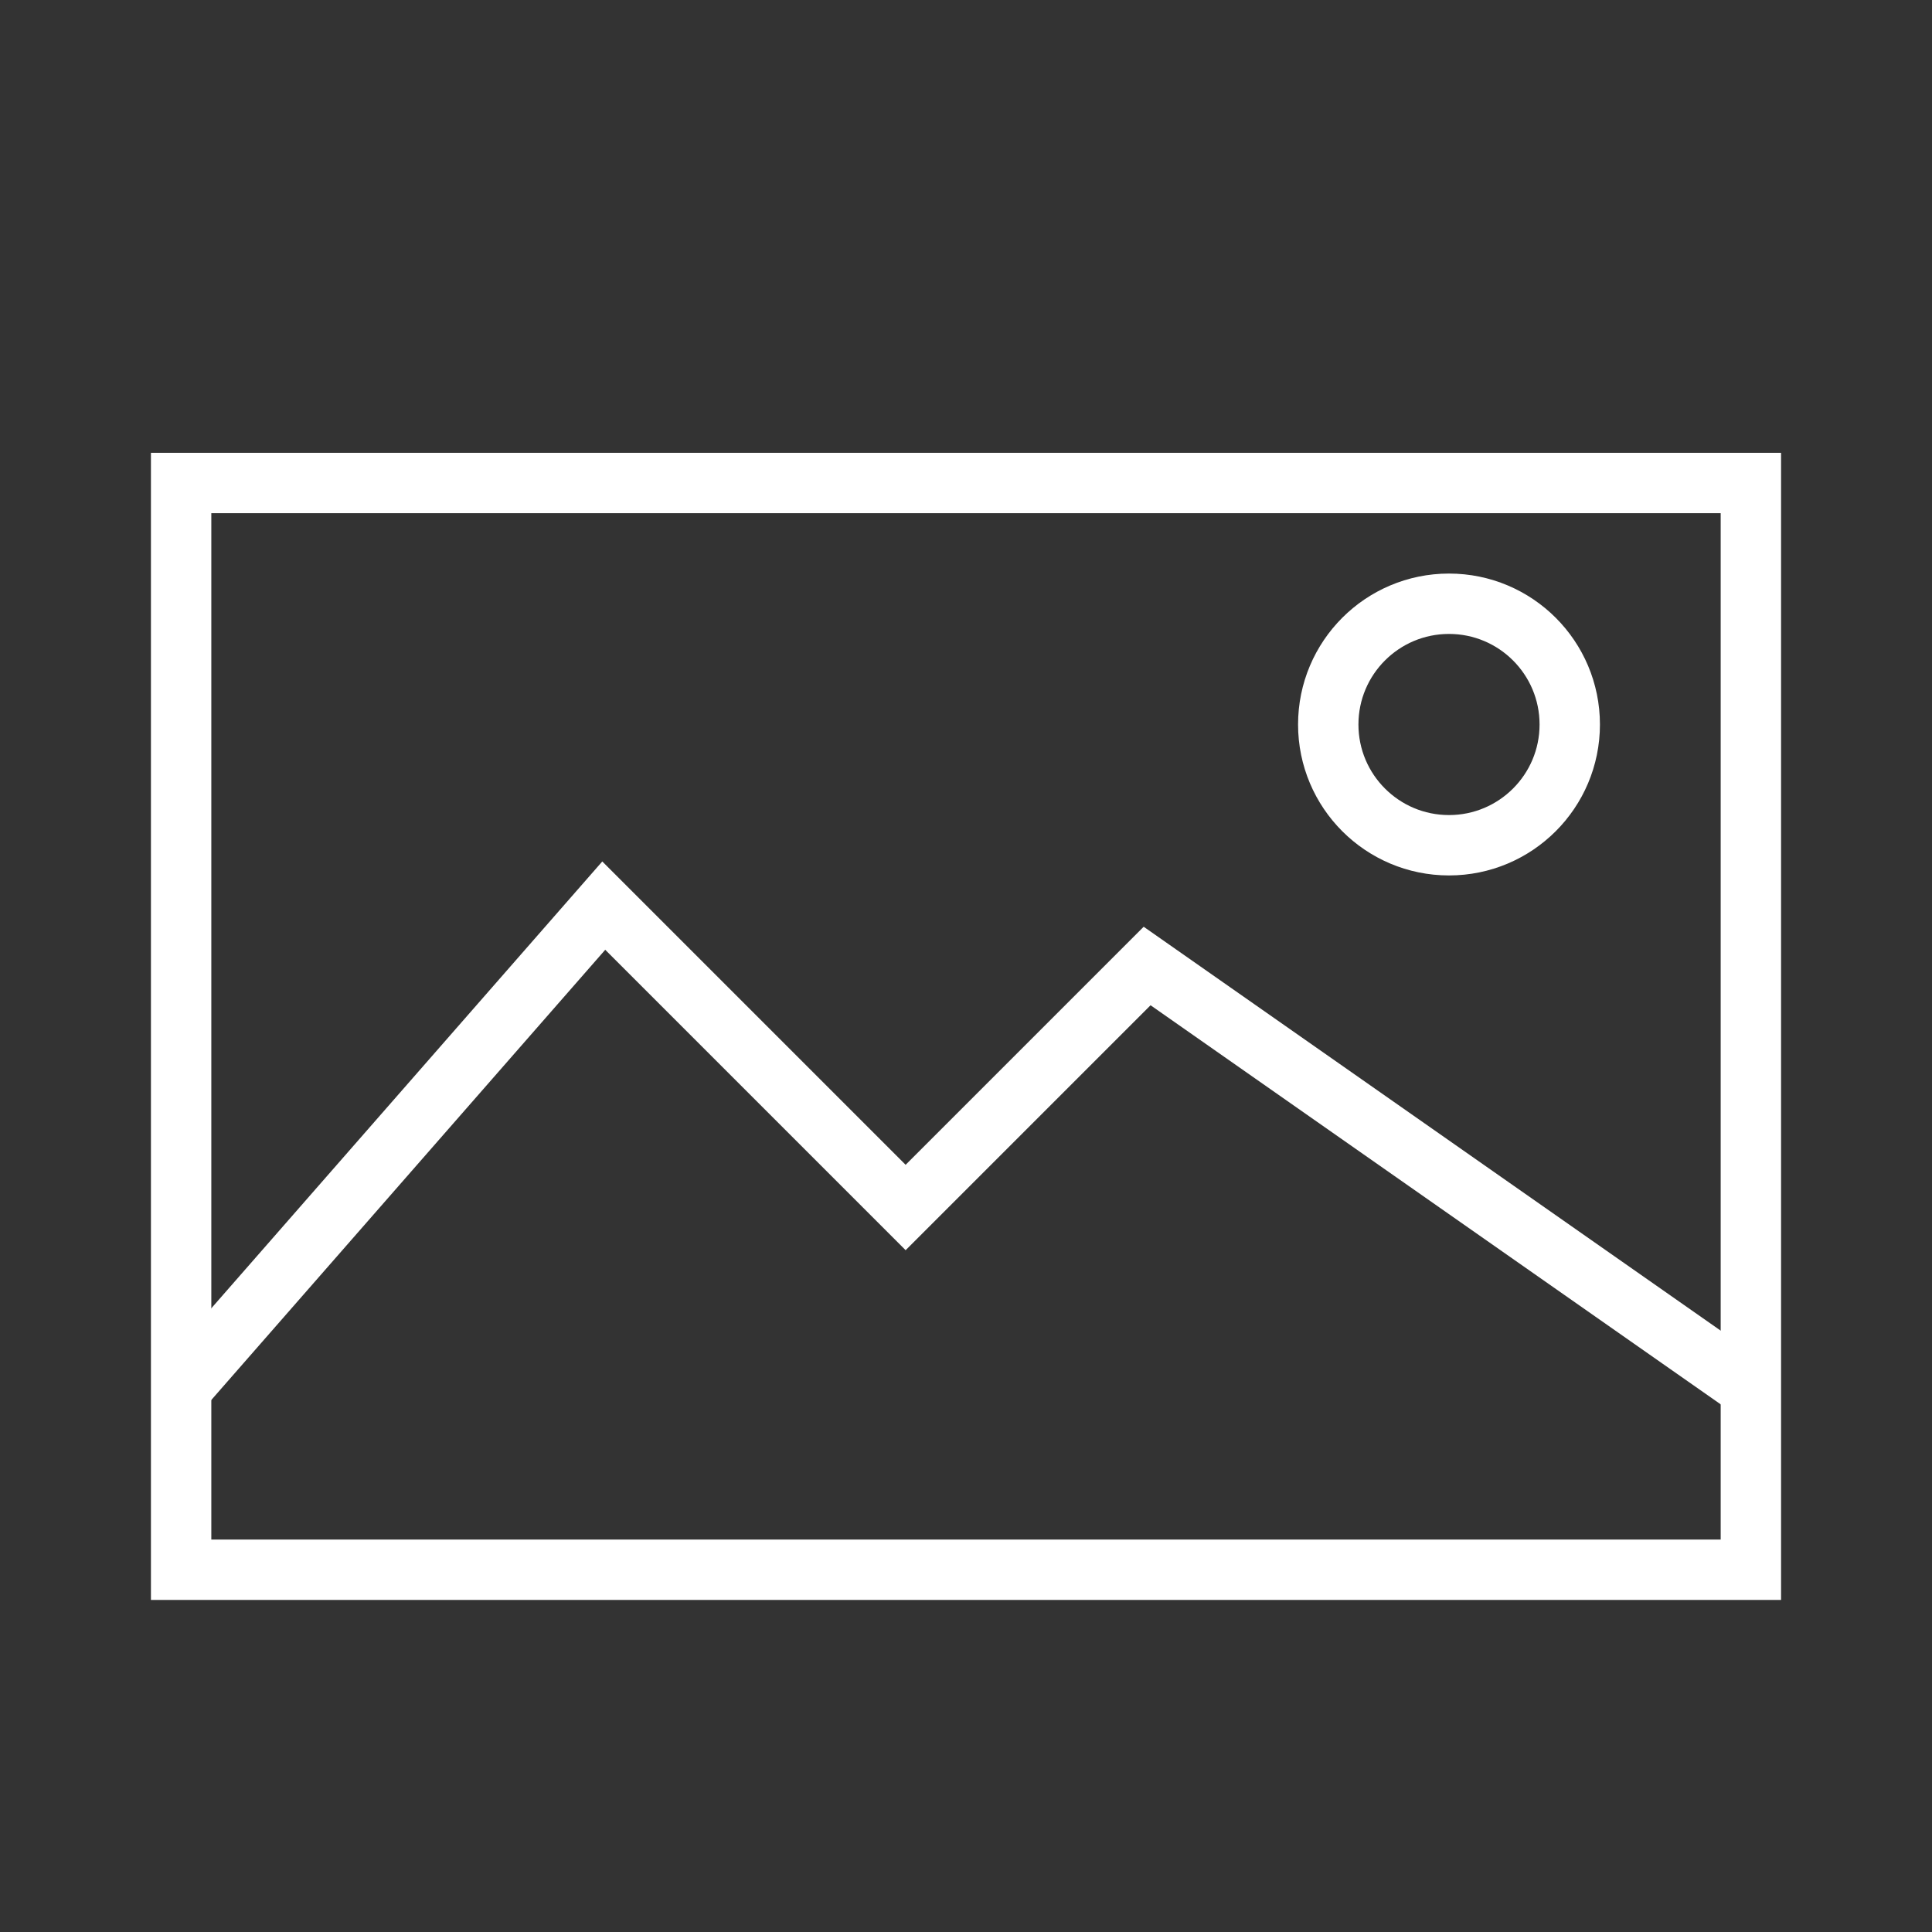 <?xml version="1.0" standalone="no"?>
<!DOCTYPE svg PUBLIC "-//W3C//DTD SVG 1.1//EN" "http://www.w3.org/Graphics/SVG/1.1/DTD/svg11.dtd">
<svg width="32" height="32" version="1.1" xmlns="http://www.w3.org/2000/svg">
<rect width="100%" height="100%" fill="#333333" stroke="none"/>
<rect x="3" y="8" width="26" height="18" stroke="#FFFFFF" stroke-width="1" fill="none"/>
<circle cx="24" cy="12" r="2" stroke="#FFFFFF" stroke-width="1" fill="none" />
<path d="M3,23 l7,-8 l5,5 l4,-4 l10,7" stroke="#ffffff" fill="none" />
</svg>